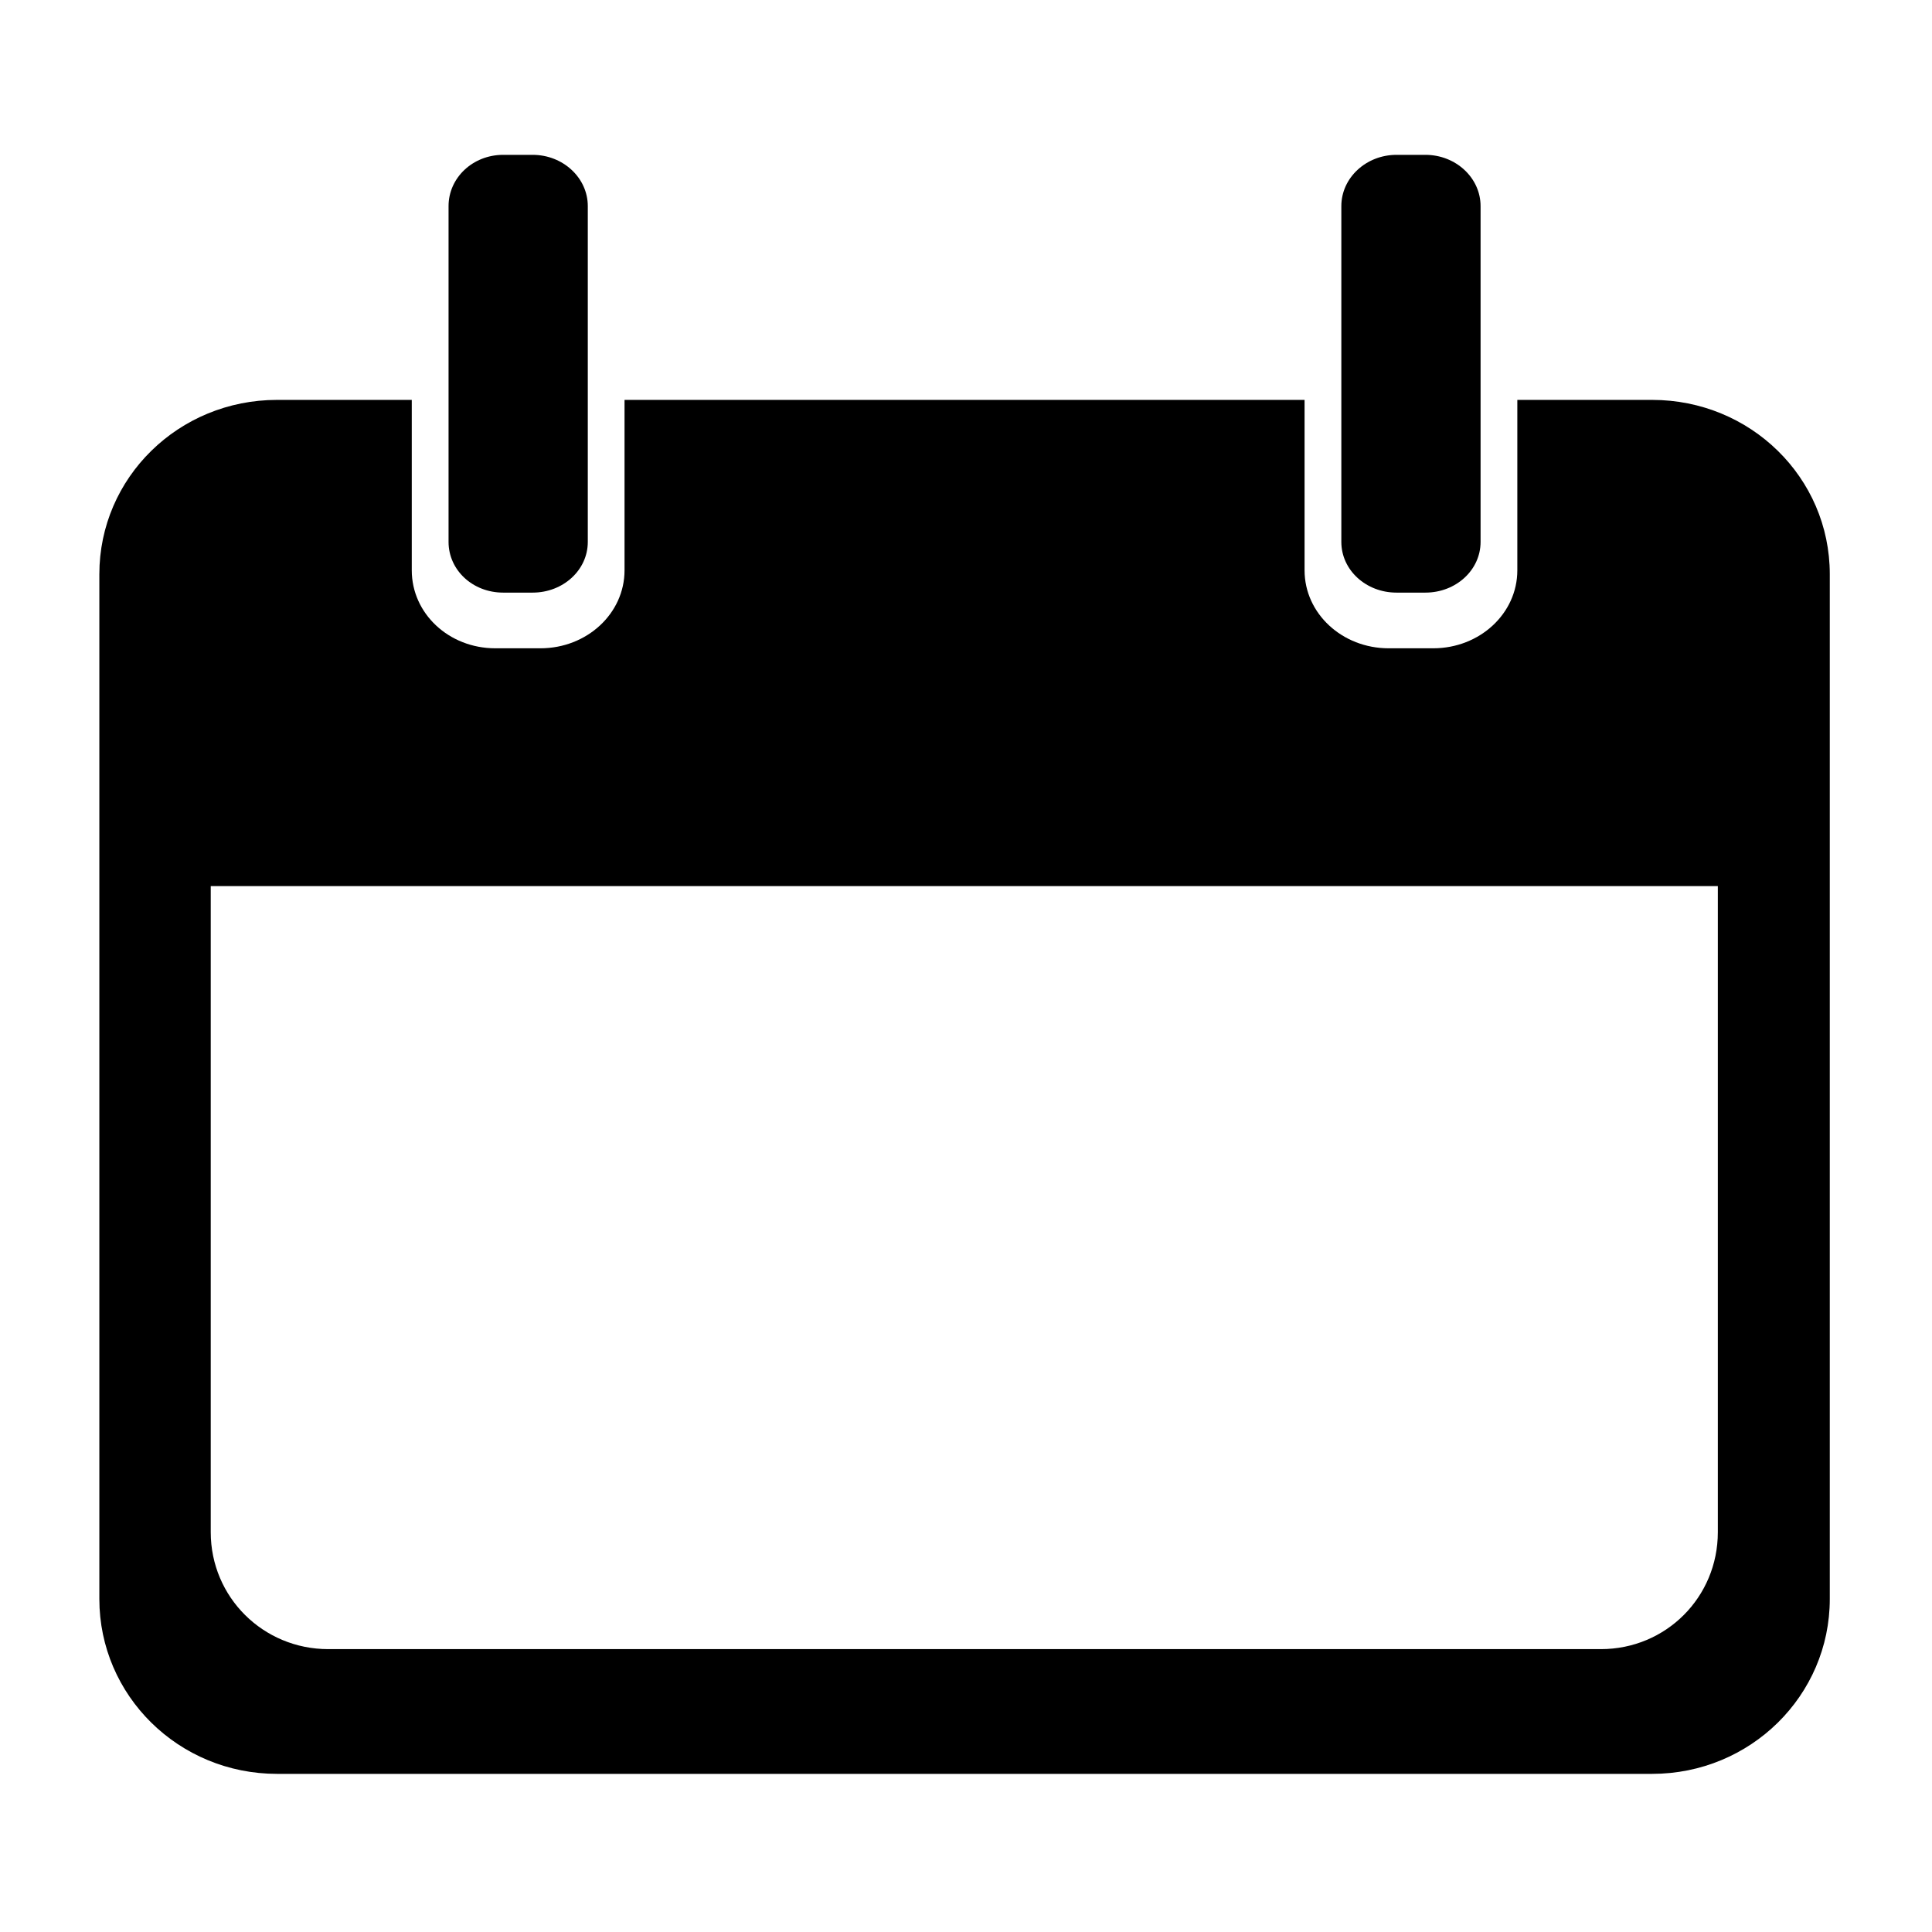 <?xml version="1.0" encoding="UTF-8" standalone="no"?>
<svg xmlns:dc="http://purl.org/dc/elements/1.1/"
     xmlns:cc="http://creativecommons.org/ns#"
     xmlns:rdf="http://www.w3.org/1999/02/22-rdf-syntax-ns#"
     xmlns:svg="http://www.w3.org/2000/svg"
     xmlns="http://www.w3.org/2000/svg"
     xmlns:xlink="http://www.w3.org/1999/xlink"
     width="128" height="128" version="1.1">
    <title>Clarity Icon</title>
    <desc>This icon is a part of Clarity icon theme for gtk</desc>
    <defs>
        <linearGradient x1="0" y1="128" x2="128" y2="0" id="gradient" gradientUnits="userSpaceOnUse">
            <stop id="start" style="stop-color:#000000;stop-opacity:1" offset="0" />
            <stop id="stop" style="stop-color:#000000;stop-opacity:1" offset="1" />
        </linearGradient>
        <filter id="shadow">
            <feMorphology operator="dilate" in="SourceGraphic" radius="3" />
            <feGaussianBlur stdDeviation="1.5" />
        </filter>
    </defs>
    <path d="m 33.334,10.259 c -2.014,0 -3.616,1.525 -3.616,3.395 l 0,22.25 c 0,1.869 1.602,3.358 3.616,3.358 l 1.956,0 c 2.014,0 3.653,-1.488 3.653,-3.358 l 0,-22.25 c 0,-1.869 -1.639,-3.395 -3.653,-3.395 l -1.956,0 z m 59.186,0 c -2.014,0 -3.653,1.525 -3.653,3.395 l 0,22.25 c 0,1.869 1.639,3.358 3.653,3.358 l 1.919,0 c 2.014,0 3.653,-1.488 3.653,-3.358 l 0,-22.25 c 0,-1.869 -1.639,-3.395 -3.653,-3.395 l -1.919,0 z M 18.353,26.494 c -6.513,0 -11.771,5.147 -11.771,11.549 l 0,67.894 c 0,6.403 5.257,11.586 11.771,11.586 l 91.104,0 c 6.513,0 11.771,-5.184 11.771,-11.586 l 0,-67.894 c 0,-6.403 -5.257,-11.549 -11.771,-11.549 l -8.93,0 0,11.291 c 0,2.86 -2.491,5.166 -5.572,5.166 l -2.952,0 c -3.081,0 -5.572,-2.306 -5.572,-5.166 l 0,-11.291 -45.054,0 0,11.291 c 0,2.86 -2.491,5.166 -5.572,5.166 l -2.989,0 c -3.081,0 -5.535,-2.306 -5.535,-5.166 l 0,-11.291 -8.93,0 z m -4.391,32.213 99.849,0 0,42.803 c 0,4.31 -3.439,7.749 -7.749,7.749 l -84.314,0 c -4.31,0 -7.786,-3.439 -7.786,-7.749 l 0,-42.803 z" style="fill:url(#gradient);fill-opacity:1;stroke:none" />
</svg>
